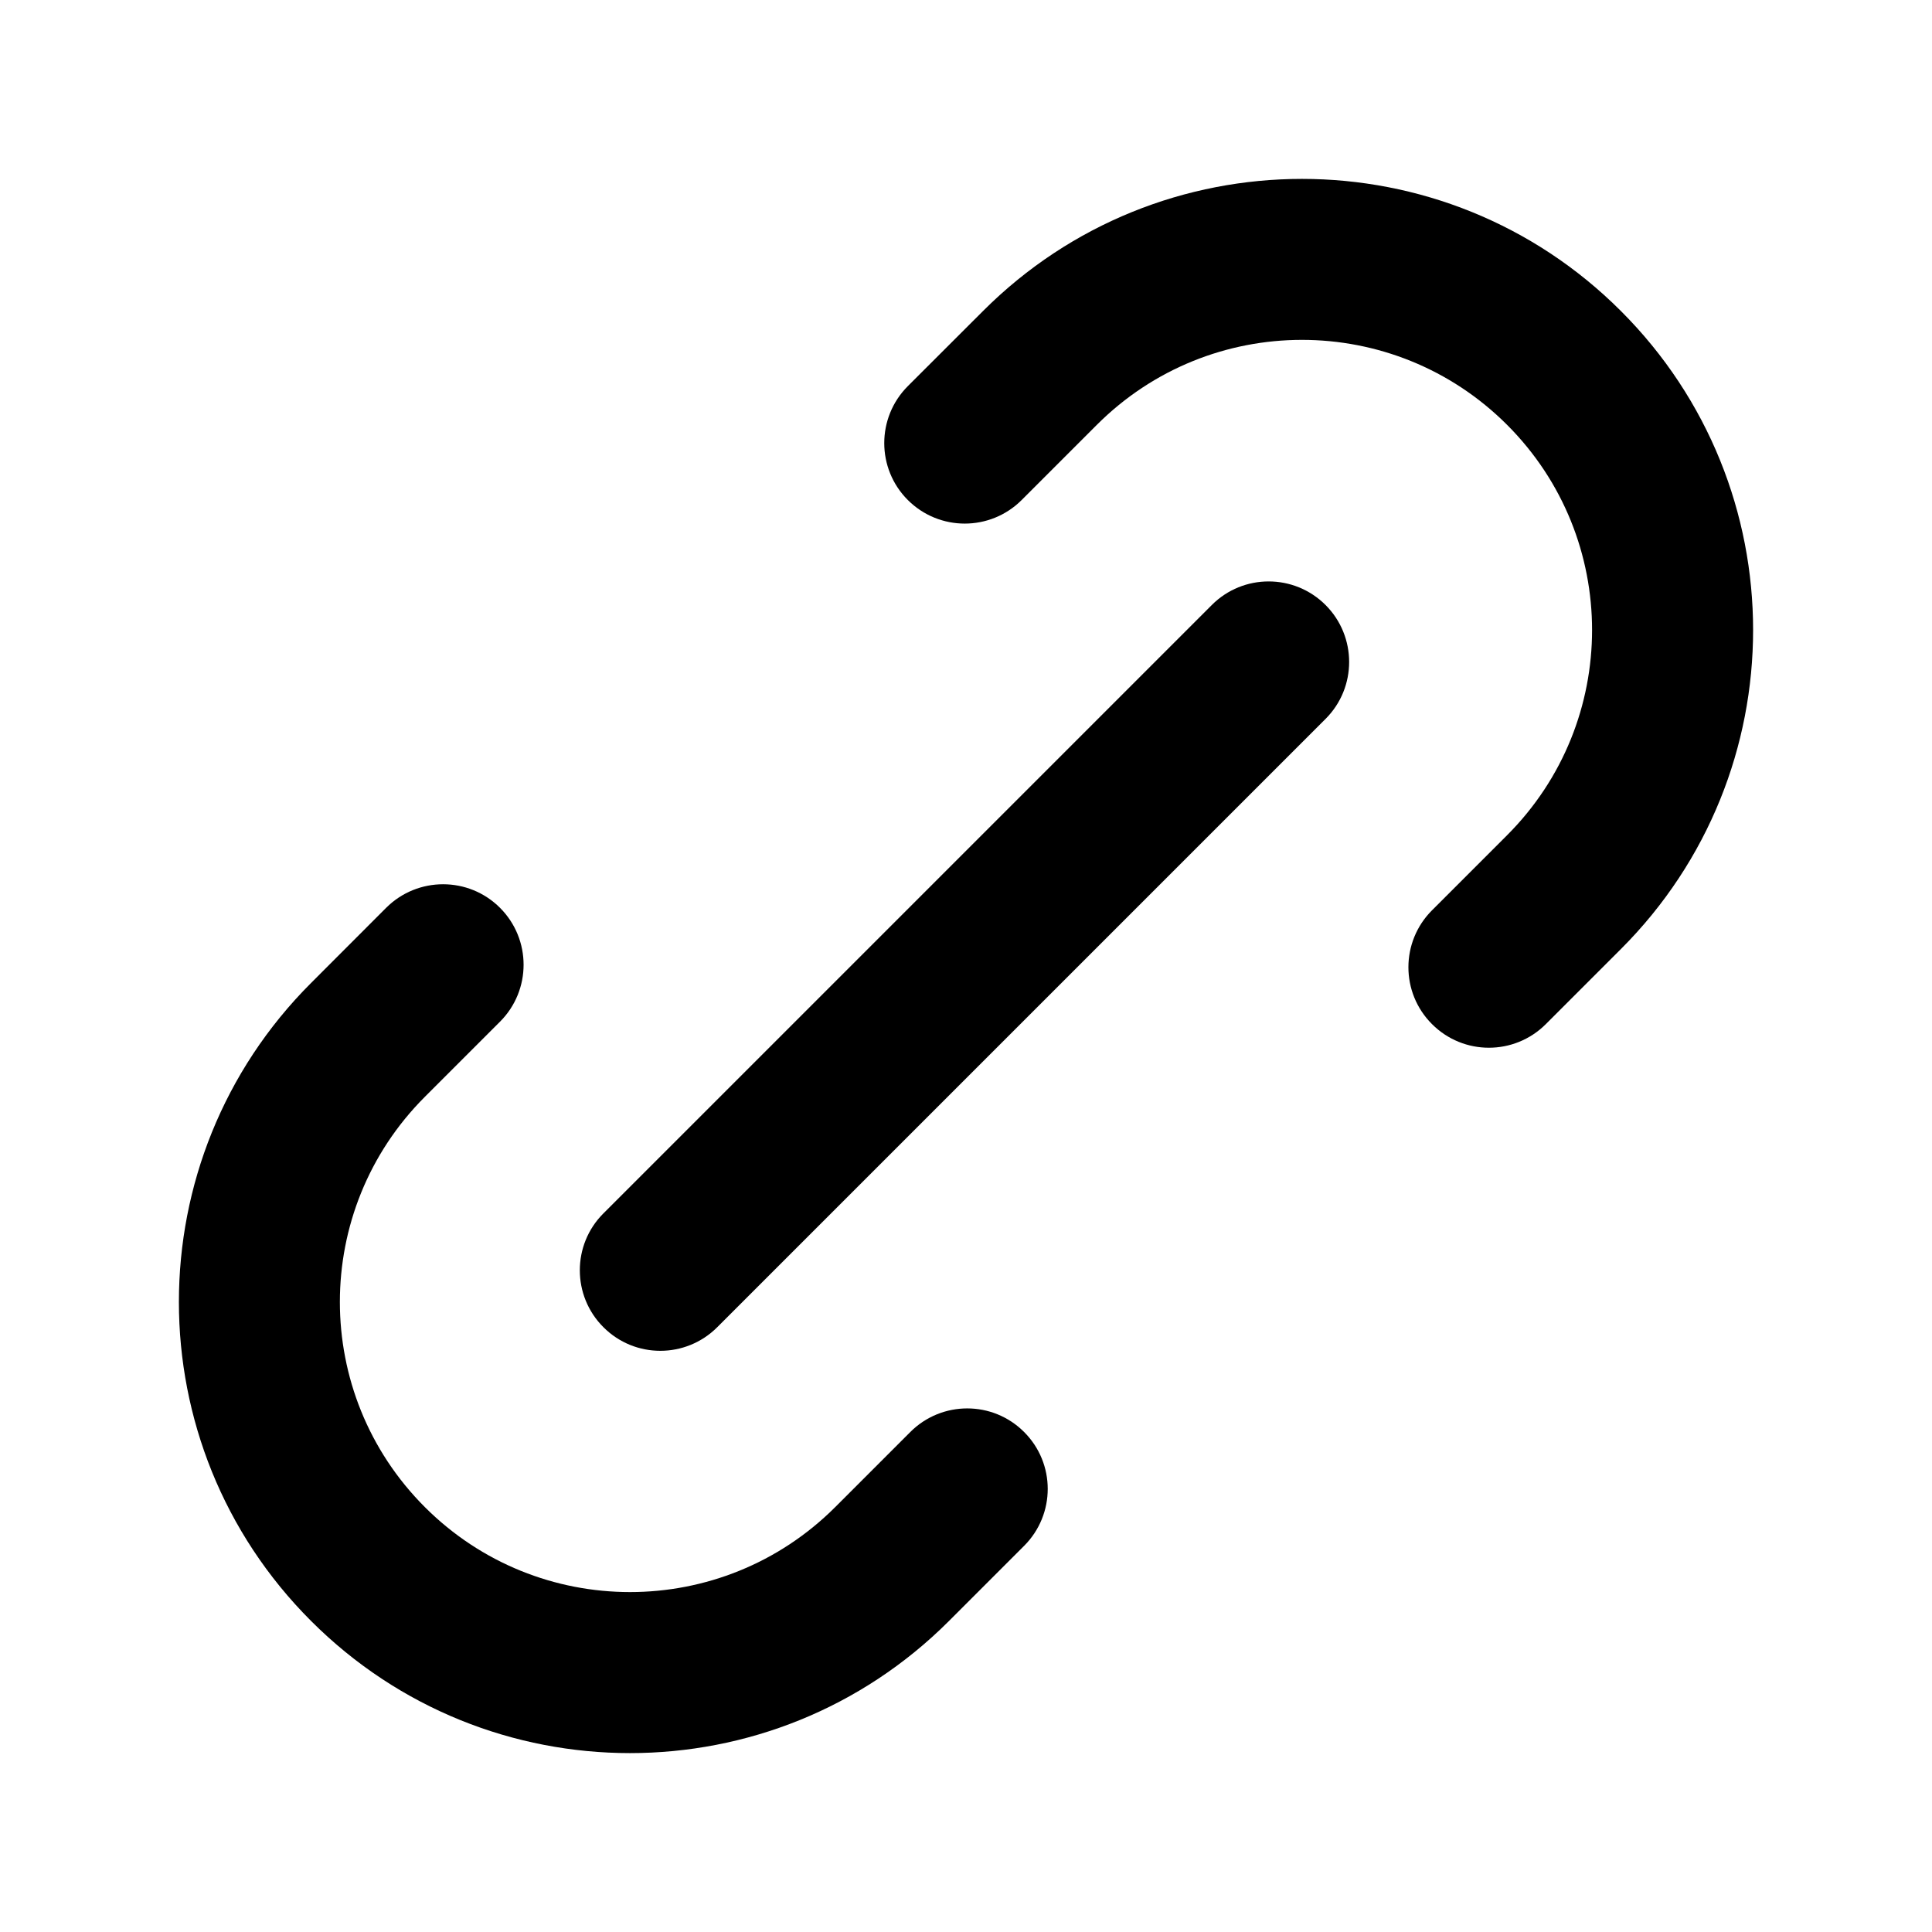 <svg width="24" height="24" viewBox="0 0 24 24" fill="currentColor" xmlns="http://www.w3.org/2000/svg">
<path d="M3.864 12.211L4.797 11.277C5.188 10.887 5.821 10.887 6.211 11.277C6.602 11.668 6.602 12.301 6.211 12.692L5.278 13.625C3.87 15.033 3.87 17.314 5.278 18.722C6.685 20.129 8.967 20.129 10.375 18.722L11.308 17.789C11.699 17.398 12.332 17.398 12.722 17.789C13.113 18.179 13.113 18.812 12.722 19.203L11.789 20.136C9.6 22.325 6.052 22.325 3.864 20.136C1.675 17.948 1.675 14.399 3.864 12.211Z"/>
<path d="M18.722 10.375L17.789 11.308C17.398 11.699 17.398 12.332 17.789 12.722C18.179 13.113 18.812 13.113 19.203 12.722L20.136 11.789C22.325 9.6 22.325 6.052 20.136 3.864C17.948 1.675 14.399 1.675 12.211 3.864L11.277 4.797C10.887 5.188 10.887 5.821 11.277 6.211C11.668 6.602 12.301 6.602 12.692 6.211L13.625 5.278C15.033 3.87 17.314 3.87 18.722 5.278C20.129 6.685 20.129 8.967 18.722 10.375Z"/>
<path d="M7.496 15.073C7.105 15.463 7.105 16.097 7.496 16.487C7.886 16.878 8.519 16.878 8.91 16.487L16.467 8.93C16.857 8.54 16.857 7.907 16.467 7.516C16.076 7.125 15.443 7.125 15.053 7.516L7.496 15.073Z"/>
</svg>
